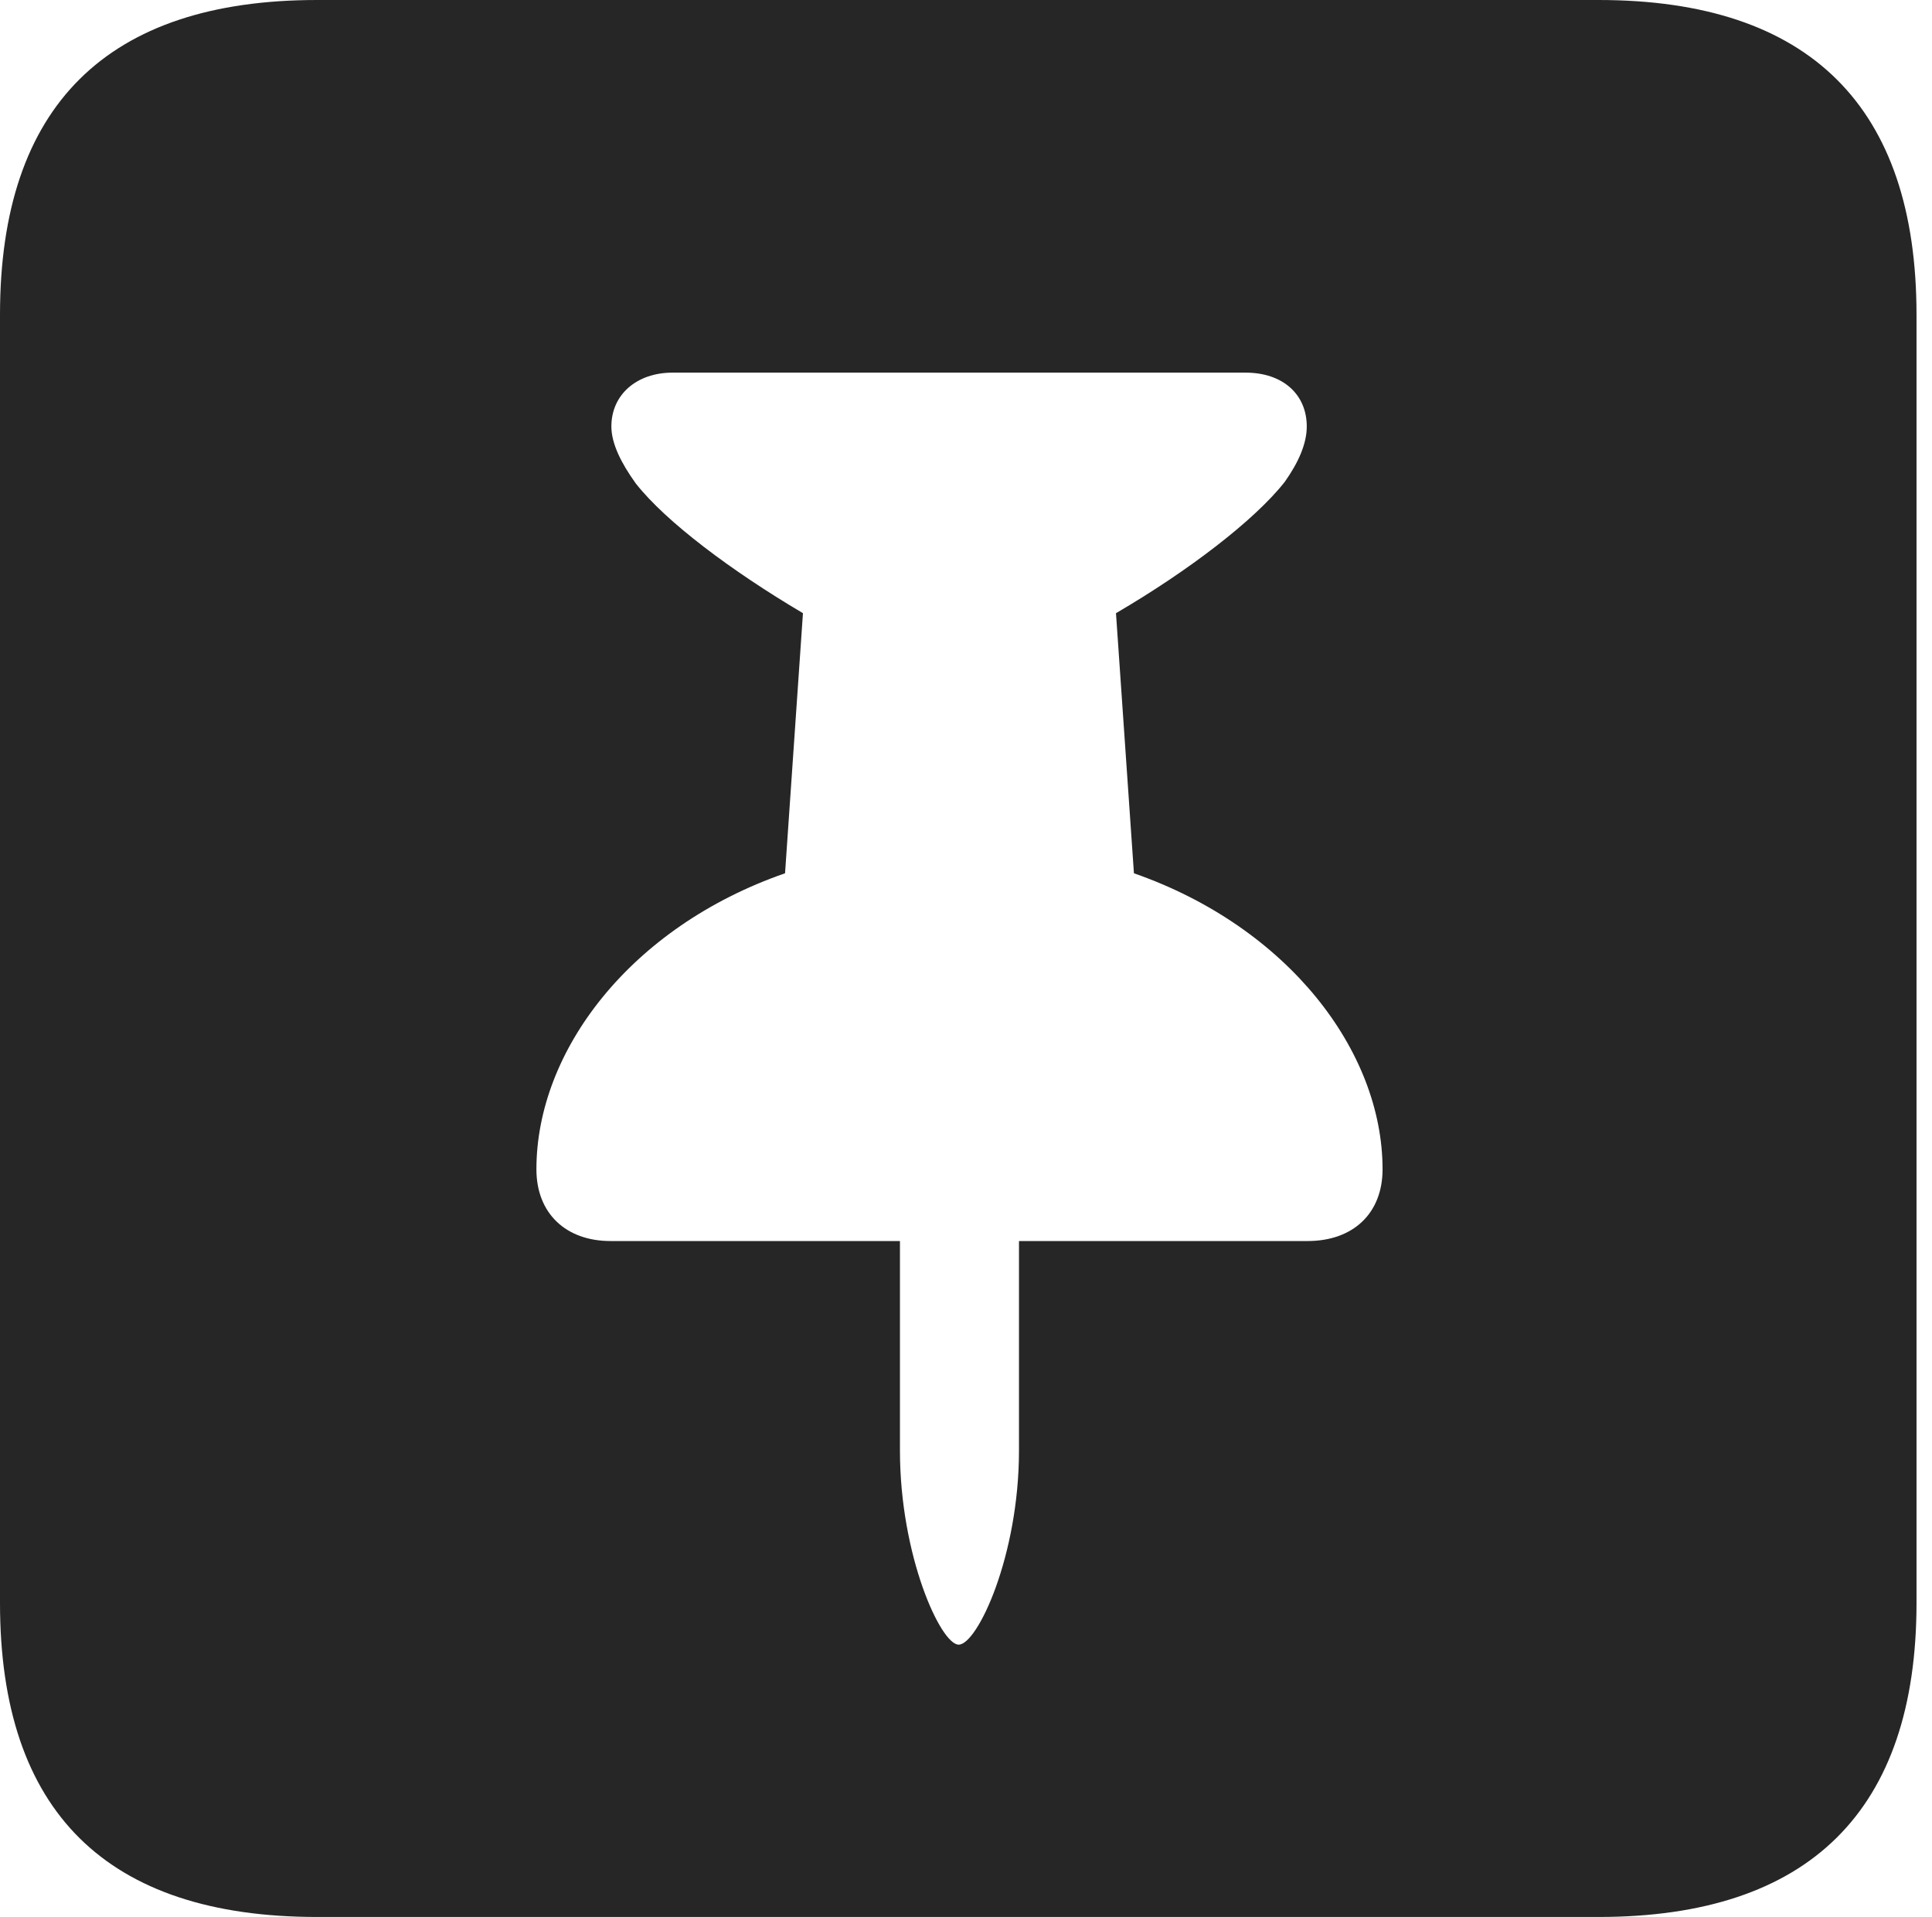 <?xml version="1.0" encoding="UTF-8"?>
<!--Generator: Apple Native CoreSVG 326-->
<!DOCTYPE svg
PUBLIC "-//W3C//DTD SVG 1.1//EN"
       "http://www.w3.org/Graphics/SVG/1.1/DTD/svg11.dtd">
<svg version="1.1" xmlns="http://www.w3.org/2000/svg" xmlns:xlink="http://www.w3.org/1999/xlink" viewBox="0 0 46.289 45.918">
 <g>
  <rect height="45.918" opacity="0" width="46.289" x="0" y="0"/>
  <path d="M45.918 7.539L45.918 38.398C45.918 43.359 43.359 45.918 38.301 45.918L7.598 45.918C2.559 45.918 0 43.398 0 38.398L0 7.539C0 2.539 2.559 0 7.598 0L38.301 0C43.359 0 45.918 2.559 45.918 7.539ZM16.113 8.926C15.254 8.926 14.648 9.453 14.648 10.215C14.648 10.625 14.883 11.094 15.234 11.582C15.957 12.5 17.52 13.672 19.238 14.688L18.809 20.918C15.098 22.207 12.852 25.176 12.852 28.008C12.852 29.062 13.555 29.727 14.629 29.727L21.562 29.727L21.562 34.746C21.562 37.266 22.539 39.395 22.969 39.395C23.418 39.395 24.414 37.266 24.414 34.746L24.414 29.727L31.328 29.727C32.422 29.727 33.125 29.062 33.125 28.008C33.125 25.176 30.859 22.207 27.168 20.918L26.738 14.688C28.477 13.672 30.059 12.461 30.781 11.543C31.113 11.074 31.309 10.625 31.309 10.215C31.309 9.453 30.742 8.926 29.844 8.926Z" fill="black" fill-opacity="0.85"/>
 </g>
</svg>

